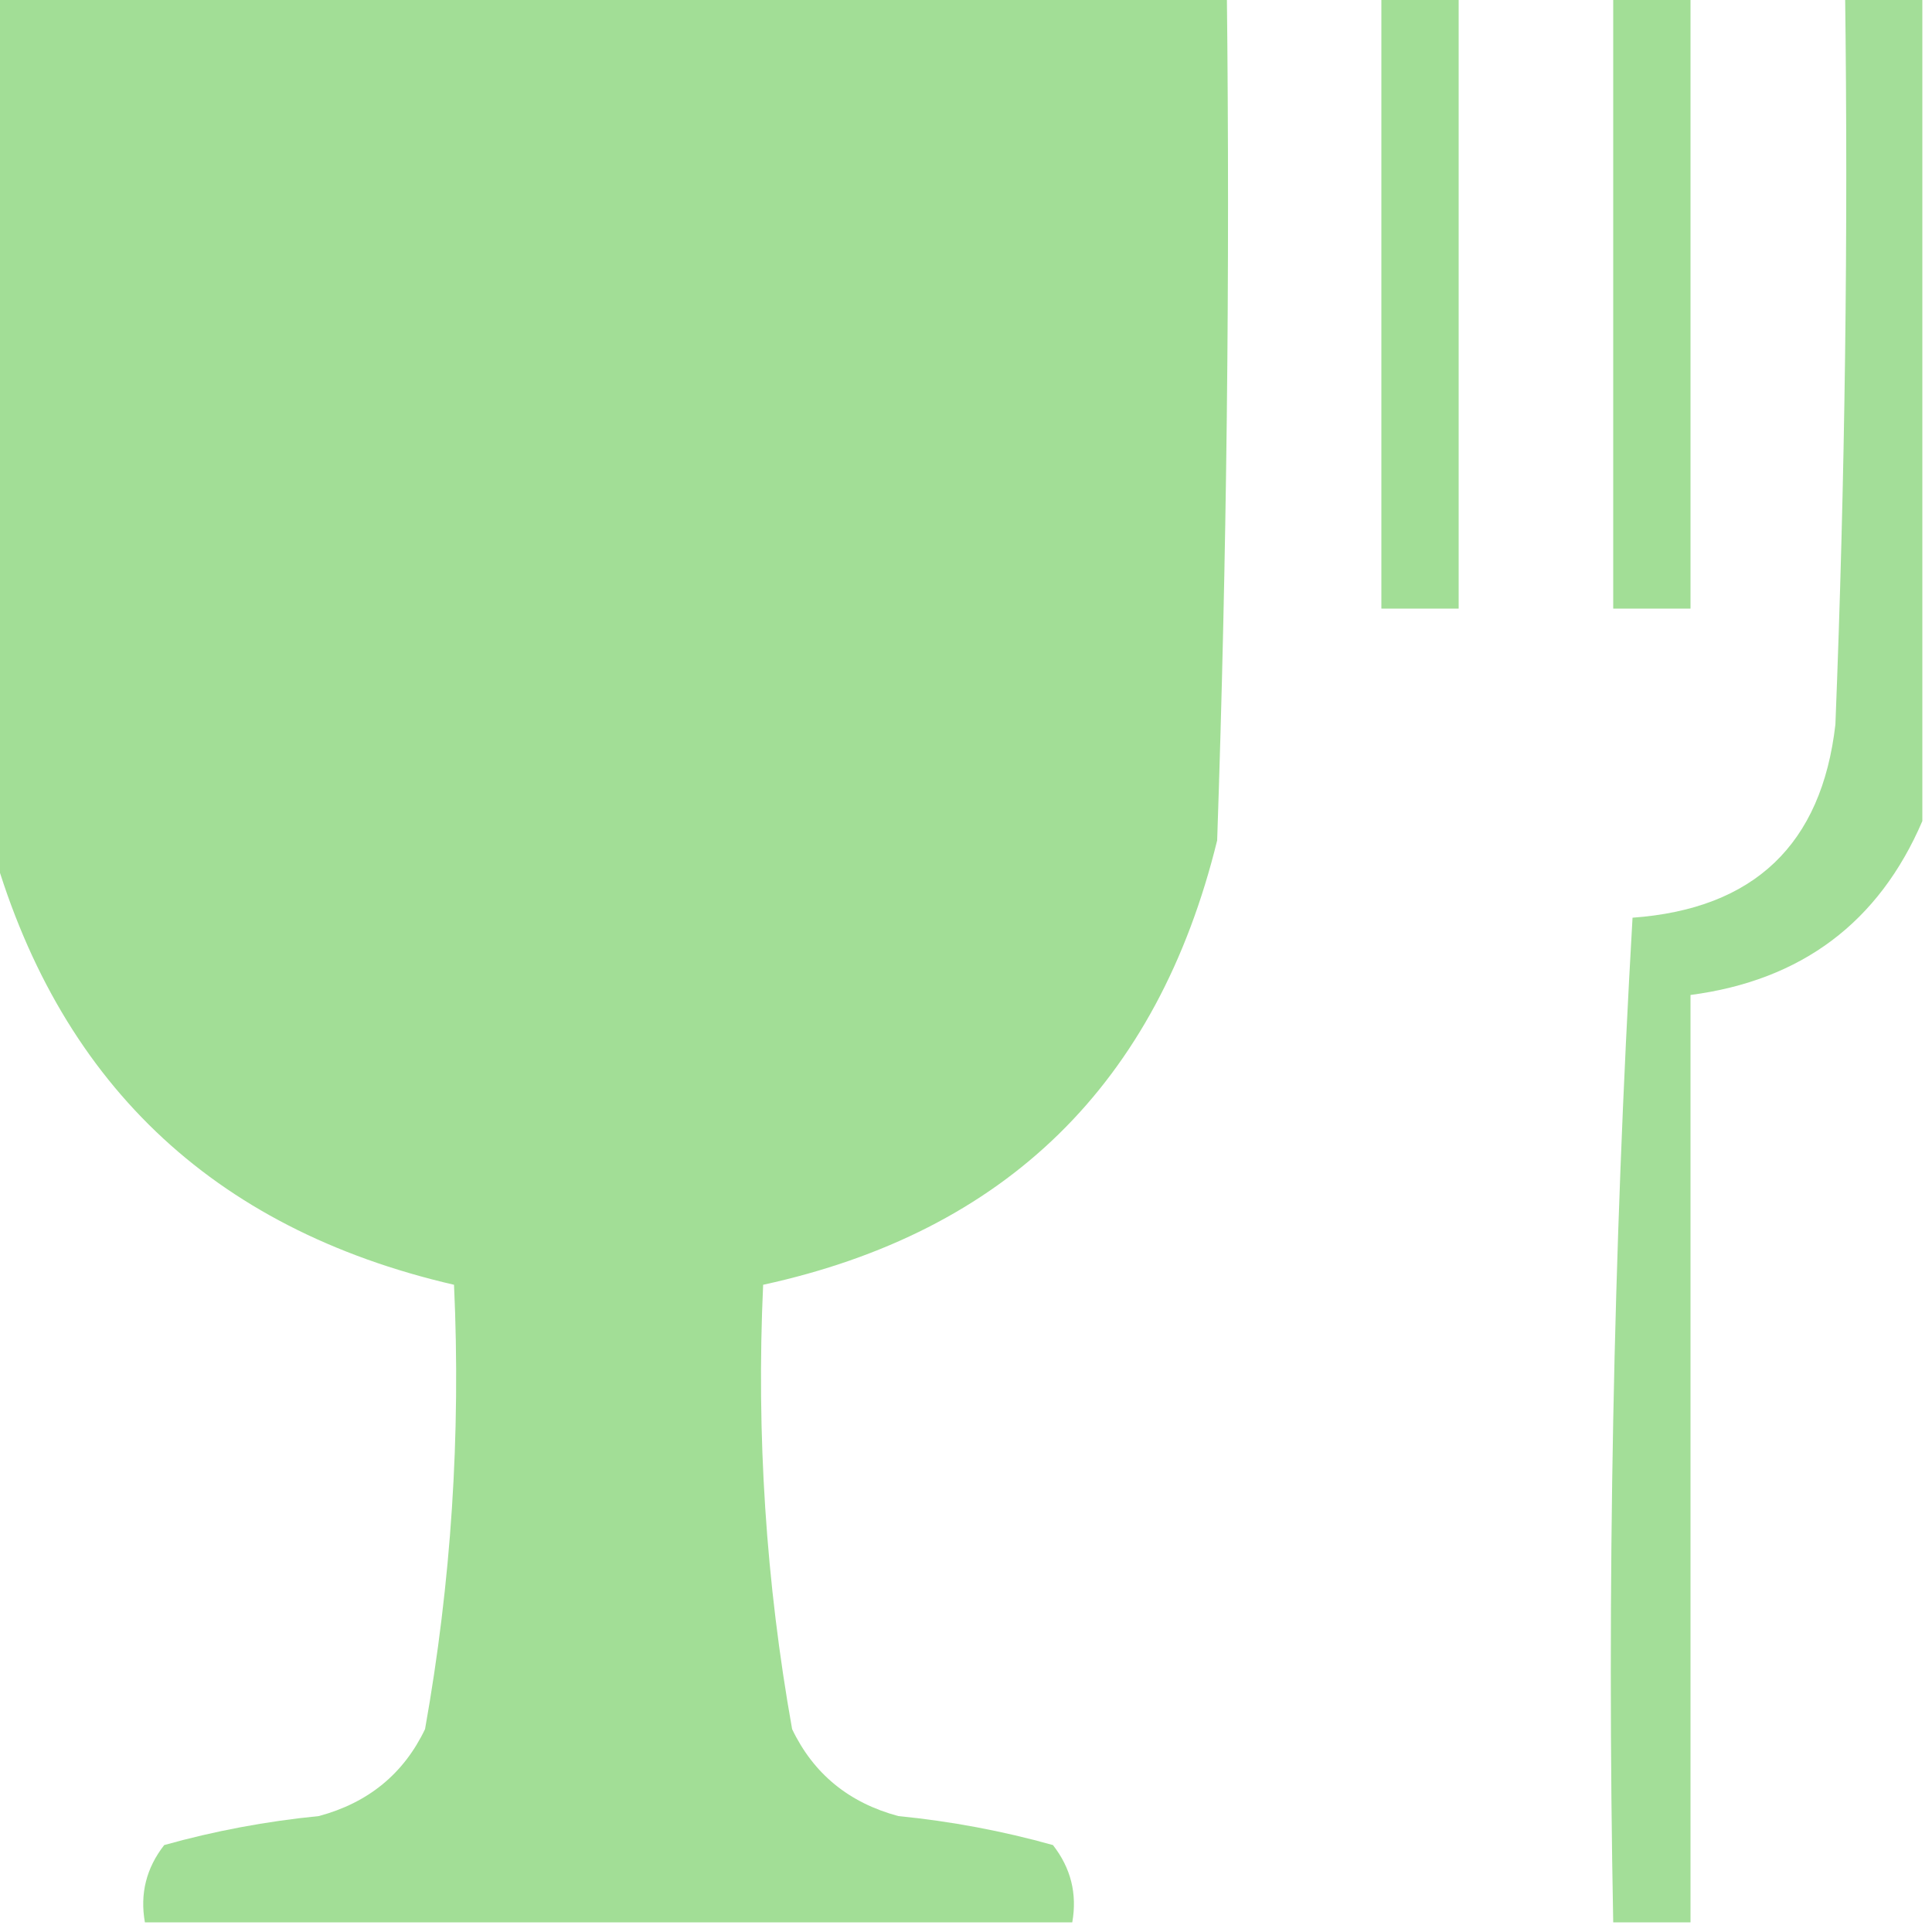 <?xml version="1.0" encoding="UTF-8"?>
<!DOCTYPE svg PUBLIC "-//W3C//DTD SVG 1.1//EN" "http://www.w3.org/Graphics/SVG/1.1/DTD/svg11.dtd">
<svg xmlns="http://www.w3.org/2000/svg" version="1.1" width="100px" height="100px" style="shape-rendering:geometricPrecision; text-rendering:geometricPrecision; image-rendering:optimizeQuality; fill-rule:evenodd; clip-rule:evenodd" xmlns:xlink="http://www.w3.org/1999/xlink">
<g><path style="opacity:0.996" fill="#a2de96" d="M -0.5,-0.5 C 20.833,-0.5 42.167,-0.5 63.5,-0.5C 63.667,14.171 63.5,28.837 63,43.5C 59.907,56.094 52.074,63.761 39.5,66.5C 39.144,74.238 39.644,81.905 41,89.5C 42.109,91.815 43.943,93.315 46.5,94C 49.224,94.269 51.891,94.769 54.5,95.5C 55.429,96.689 55.762,98.022 55.5,99.5C 39.5,99.5 23.5,99.5 7.5,99.5C 7.238,98.022 7.571,96.689 8.5,95.5C 11.109,94.769 13.776,94.269 16.5,94C 19.057,93.315 20.891,91.815 22,89.5C 23.356,81.905 23.856,74.238 23.5,66.5C 10.925,63.591 2.925,55.925 -0.5,43.5C -0.5,28.833 -0.5,14.167 -0.5,-0.5 Z"/></g>
<g><path style="opacity:0.992" fill="#a1dd95" d="M 71.5,-0.5 C 72.833,-0.5 74.167,-0.5 75.5,-0.5C 75.5,10.167 75.5,20.833 75.5,31.5C 74.167,31.5 72.833,31.5 71.5,31.5C 71.5,20.833 71.5,10.167 71.5,-0.5 Z"/></g>
<g><path style="opacity:0.992" fill="#a1dd95" d="M 83.5,-0.5 C 84.833,-0.5 86.167,-0.5 87.5,-0.5C 87.5,10.167 87.5,20.833 87.5,31.5C 86.167,31.5 84.833,31.5 83.5,31.5C 83.5,20.833 83.5,10.167 83.5,-0.5 Z"/></g>
<g><path style="opacity:0.974" fill="#a1dd96" d="M 95.5,-0.5 C 96.833,-0.5 98.167,-0.5 99.5,-0.5C 99.5,13.833 99.5,28.167 99.5,42.5C 97.248,47.744 93.248,50.744 87.5,51.5C 87.5,67.5 87.5,83.5 87.5,99.5C 86.167,99.5 84.833,99.5 83.5,99.5C 83.167,82.154 83.501,64.82 84.5,47.5C 90.788,47.045 94.288,43.711 95,37.5C 95.5,24.838 95.667,12.171 95.5,-0.5 Z"/></g>
</svg>
